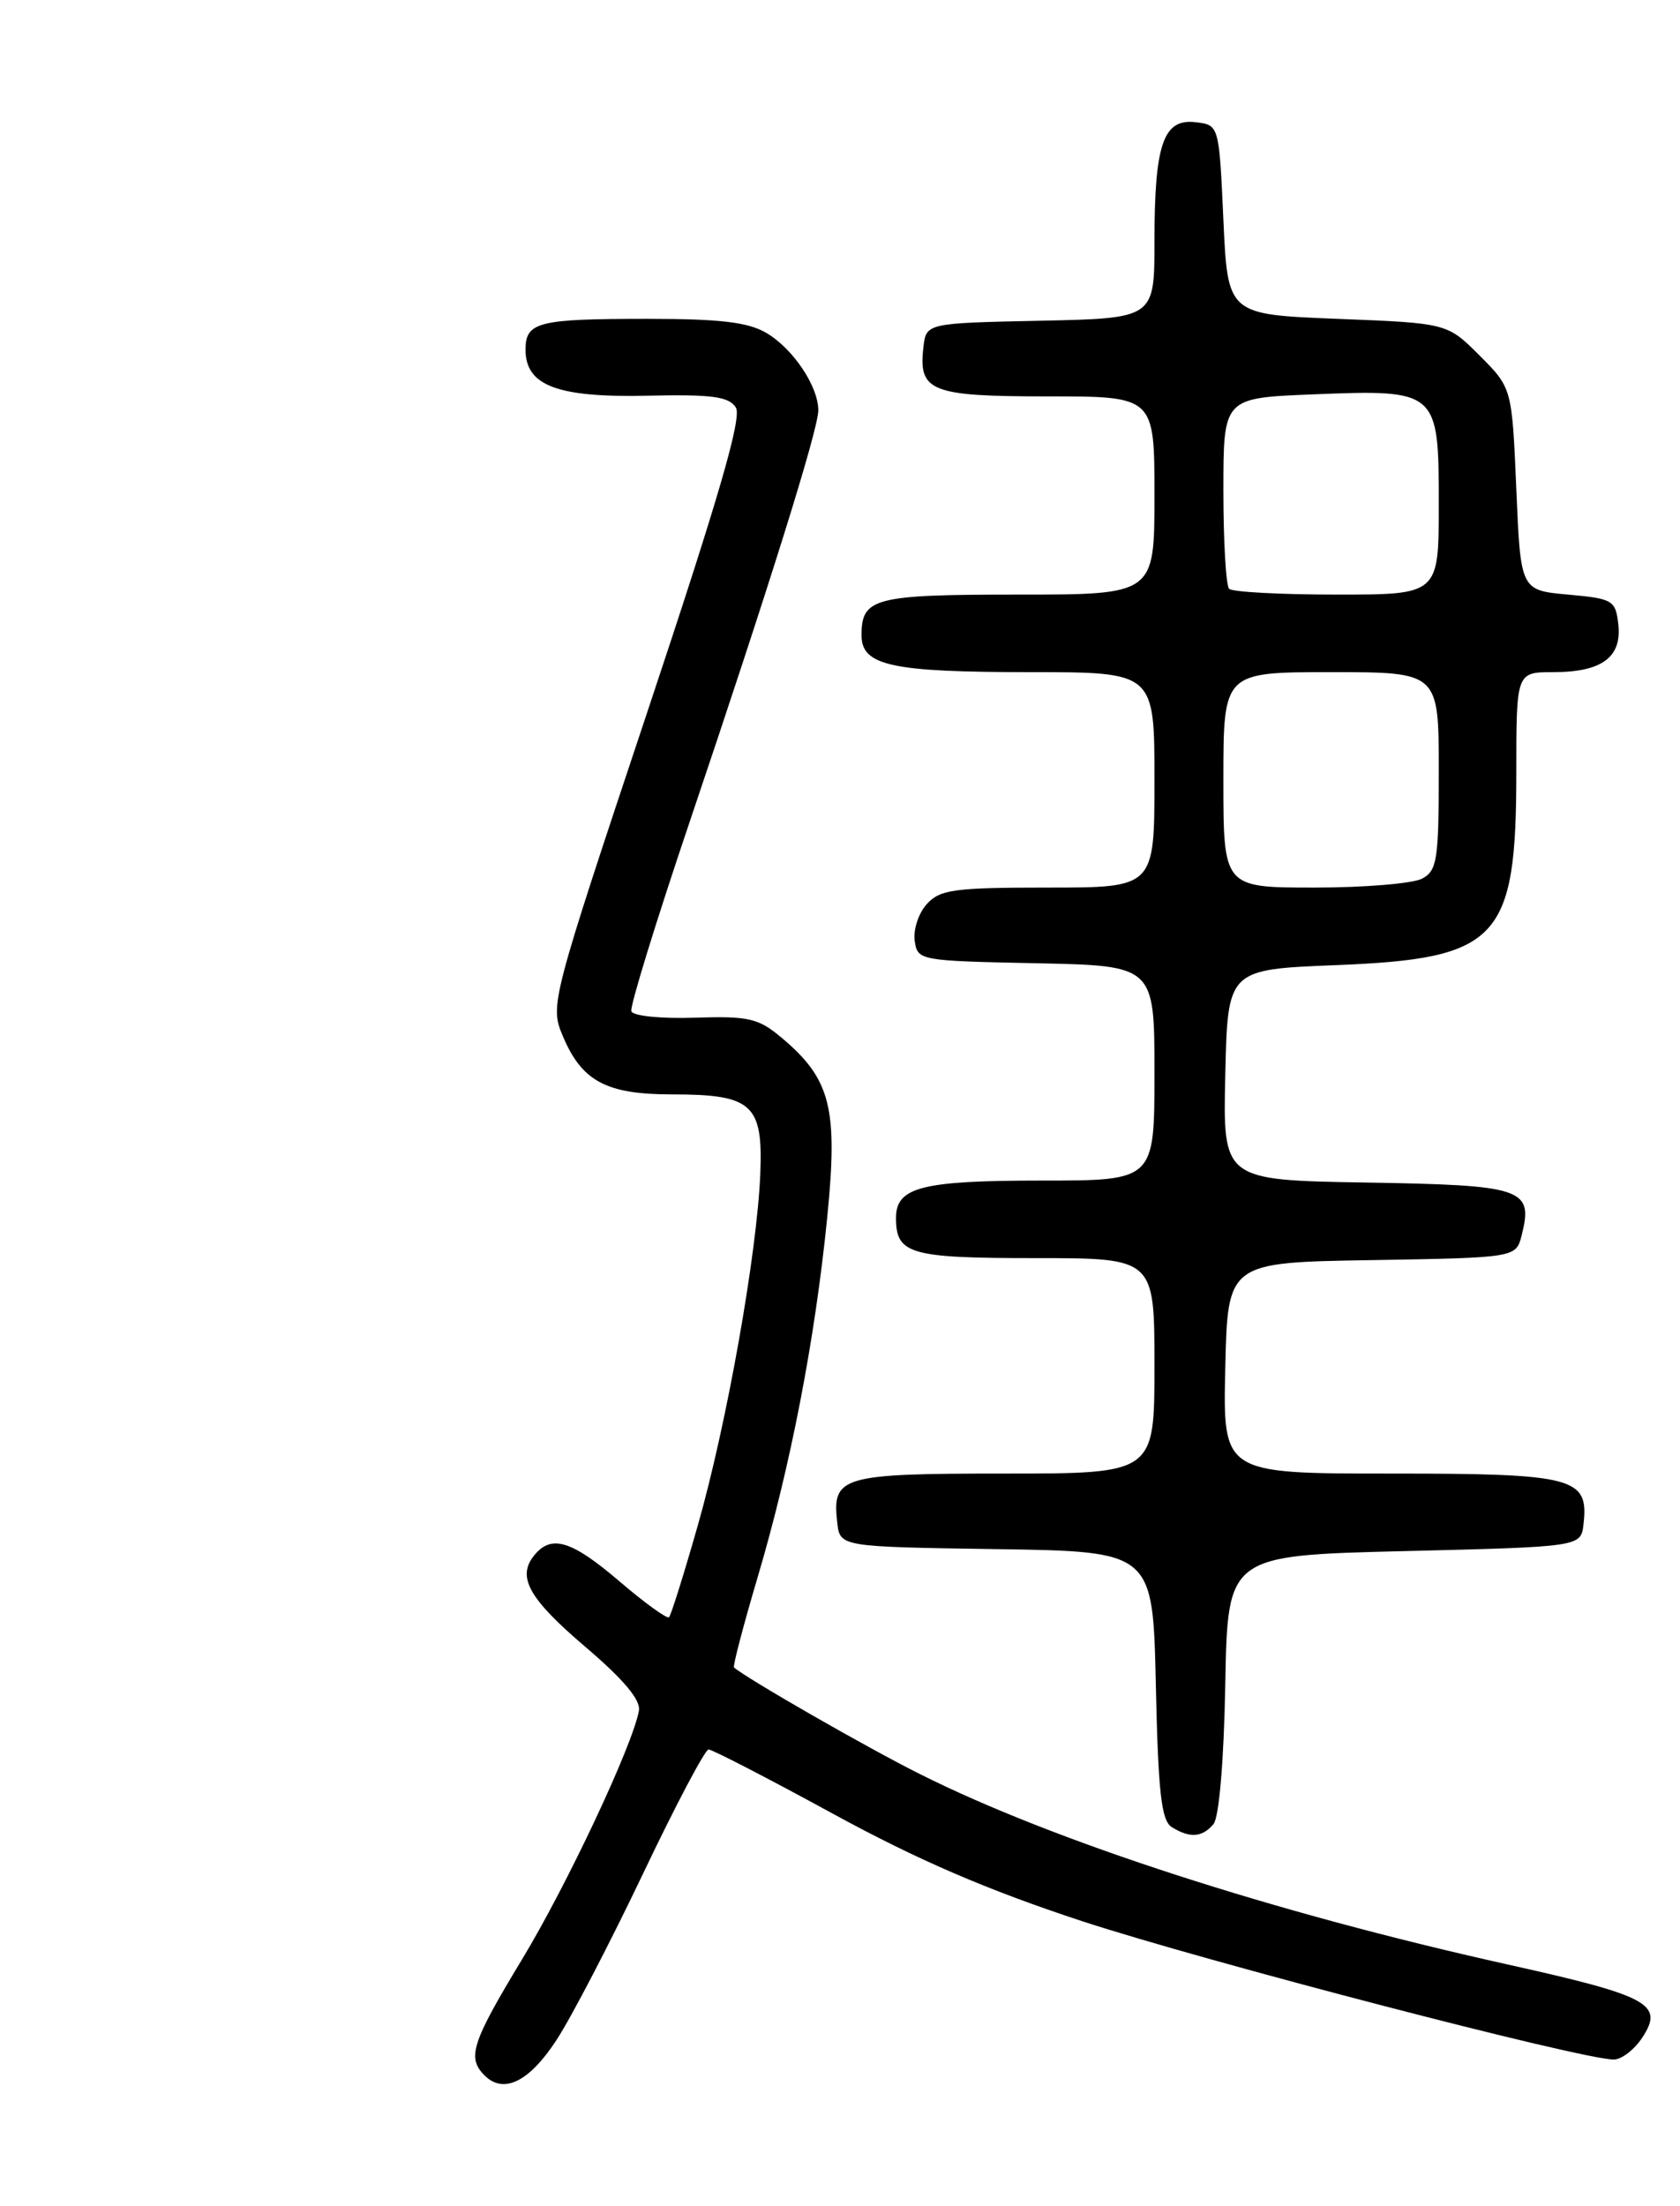 <?xml version="1.0" encoding="UTF-8" standalone="no"?>
<!DOCTYPE svg PUBLIC "-//W3C//DTD SVG 1.1//EN" "http://www.w3.org/Graphics/SVG/1.1/DTD/svg11.dtd" >
<svg xmlns="http://www.w3.org/2000/svg" xmlns:xlink="http://www.w3.org/1999/xlink" version="1.1" viewBox="0 0 195 256">
 <g >
 <path fill="currentColor"
d=" M 64.59 236.74 C 66.30 234.13 70.80 225.48 74.60 217.51 C 78.39 209.55 81.83 203.03 82.24 203.02 C 82.65 203.01 89.14 206.36 96.65 210.46 C 106.53 215.85 114.53 219.30 125.56 222.93 C 139.72 227.58 183.59 239.00 187.31 239.00 C 188.22 239.00 189.71 237.85 190.63 236.44 C 193.17 232.57 191.42 231.62 175.00 227.97 C 147.86 221.94 122.31 213.67 106.75 205.86 C 100.57 202.77 86.65 194.78 85.20 193.50 C 85.04 193.36 86.27 188.68 87.92 183.10 C 91.74 170.25 94.60 155.49 96.02 141.24 C 97.28 128.59 96.43 125.22 90.73 120.43 C 88.03 118.16 86.93 117.90 80.65 118.10 C 76.71 118.23 73.47 117.90 73.28 117.35 C 73.10 116.81 76.14 106.95 80.03 95.43 C 89.25 68.15 94.94 49.96 94.98 47.65 C 95.01 44.88 92.08 40.48 88.96 38.64 C 86.85 37.39 83.58 37.00 75.18 37.00 C 62.44 37.00 61.00 37.36 61.00 40.58 C 61.00 44.76 64.69 46.15 75.13 45.92 C 82.64 45.75 84.61 46.02 85.41 47.29 C 86.14 48.45 83.45 57.69 75.10 82.73 C 63.96 116.14 63.83 116.65 65.30 120.17 C 67.52 125.48 70.35 127.00 78.03 127.00 C 87.30 127.00 88.57 128.14 88.25 136.17 C 87.88 145.44 84.36 165.23 81.00 177.00 C 79.39 182.65 77.88 187.45 77.66 187.67 C 77.44 187.90 74.86 186.04 71.94 183.54 C 66.36 178.77 64.03 178.05 62.05 180.44 C 59.94 182.98 61.34 185.49 68.00 191.16 C 72.41 194.92 74.39 197.29 74.16 198.53 C 73.42 202.58 65.79 218.81 60.55 227.45 C 54.75 237.04 54.19 238.79 56.24 240.84 C 58.45 243.05 61.42 241.60 64.59 236.74 Z  M 140.85 211.68 C 141.50 210.89 142.06 204.36 142.22 195.43 C 142.50 180.50 142.50 180.50 163.00 180.00 C 183.50 179.50 183.50 179.50 183.80 176.88 C 184.43 171.44 182.74 171.00 161.40 171.00 C 141.94 171.00 141.94 171.00 142.22 158.75 C 142.50 146.50 142.50 146.50 159.24 146.23 C 175.97 145.95 175.97 145.95 176.63 143.32 C 177.99 137.92 176.82 137.53 158.61 137.23 C 141.94 136.95 141.94 136.95 142.22 124.73 C 142.50 112.50 142.50 112.50 155.05 112.00 C 173.99 111.25 176.00 109.10 176.00 89.60 C 176.00 78.00 176.00 78.00 180.31 78.00 C 185.92 78.00 188.27 76.27 187.84 72.45 C 187.52 69.65 187.21 69.47 182.00 69.00 C 176.50 68.50 176.50 68.50 176.00 56.76 C 175.50 45.03 175.50 45.03 171.74 41.26 C 167.98 37.50 167.98 37.50 155.24 37.00 C 142.50 36.50 142.50 36.50 142.00 25.50 C 141.50 14.50 141.50 14.50 138.75 14.18 C 135.02 13.75 134.00 16.73 134.00 28.04 C 134.00 36.94 134.00 36.94 120.75 37.22 C 107.50 37.50 107.50 37.50 107.18 40.31 C 106.59 45.43 108.03 46.00 121.62 46.00 C 134.00 46.00 134.00 46.00 134.00 57.50 C 134.00 69.00 134.00 69.00 118.20 69.00 C 101.45 69.00 100.00 69.38 100.00 73.72 C 100.00 77.25 103.45 78.00 119.57 78.00 C 134.00 78.00 134.00 78.00 134.00 90.50 C 134.00 103.00 134.00 103.00 121.65 103.00 C 110.76 103.00 109.11 103.22 107.57 104.92 C 106.62 105.97 105.99 107.88 106.17 109.17 C 106.50 111.47 106.70 111.50 120.25 111.78 C 134.00 112.06 134.00 112.06 134.00 124.53 C 134.00 137.00 134.00 137.00 120.93 137.00 C 106.96 137.00 104.00 137.76 104.00 141.34 C 104.00 145.54 105.60 146.00 120.20 146.00 C 134.00 146.00 134.00 146.00 134.00 158.50 C 134.00 171.00 134.00 171.00 116.62 171.00 C 97.62 171.00 96.56 171.31 97.18 176.69 C 97.50 179.50 97.50 179.50 115.66 179.77 C 133.82 180.04 133.82 180.04 134.16 195.56 C 134.43 208.00 134.80 211.26 136.00 212.02 C 138.08 213.33 139.56 213.23 140.85 211.68 Z  M 142.00 90.50 C 142.00 78.00 142.00 78.00 154.50 78.00 C 167.00 78.00 167.00 78.00 167.00 89.46 C 167.00 99.78 166.81 101.03 165.07 101.96 C 164.00 102.53 158.38 103.00 152.57 103.00 C 142.00 103.00 142.00 103.00 142.00 90.50 Z  M 142.67 68.33 C 142.30 67.97 142.00 62.83 142.00 56.93 C 142.00 46.19 142.00 46.19 152.25 45.77 C 166.91 45.18 167.00 45.27 167.00 58.52 C 167.00 69.00 167.00 69.00 155.17 69.00 C 148.66 69.00 143.03 68.70 142.67 68.33 Z "/>
</g>
</svg>